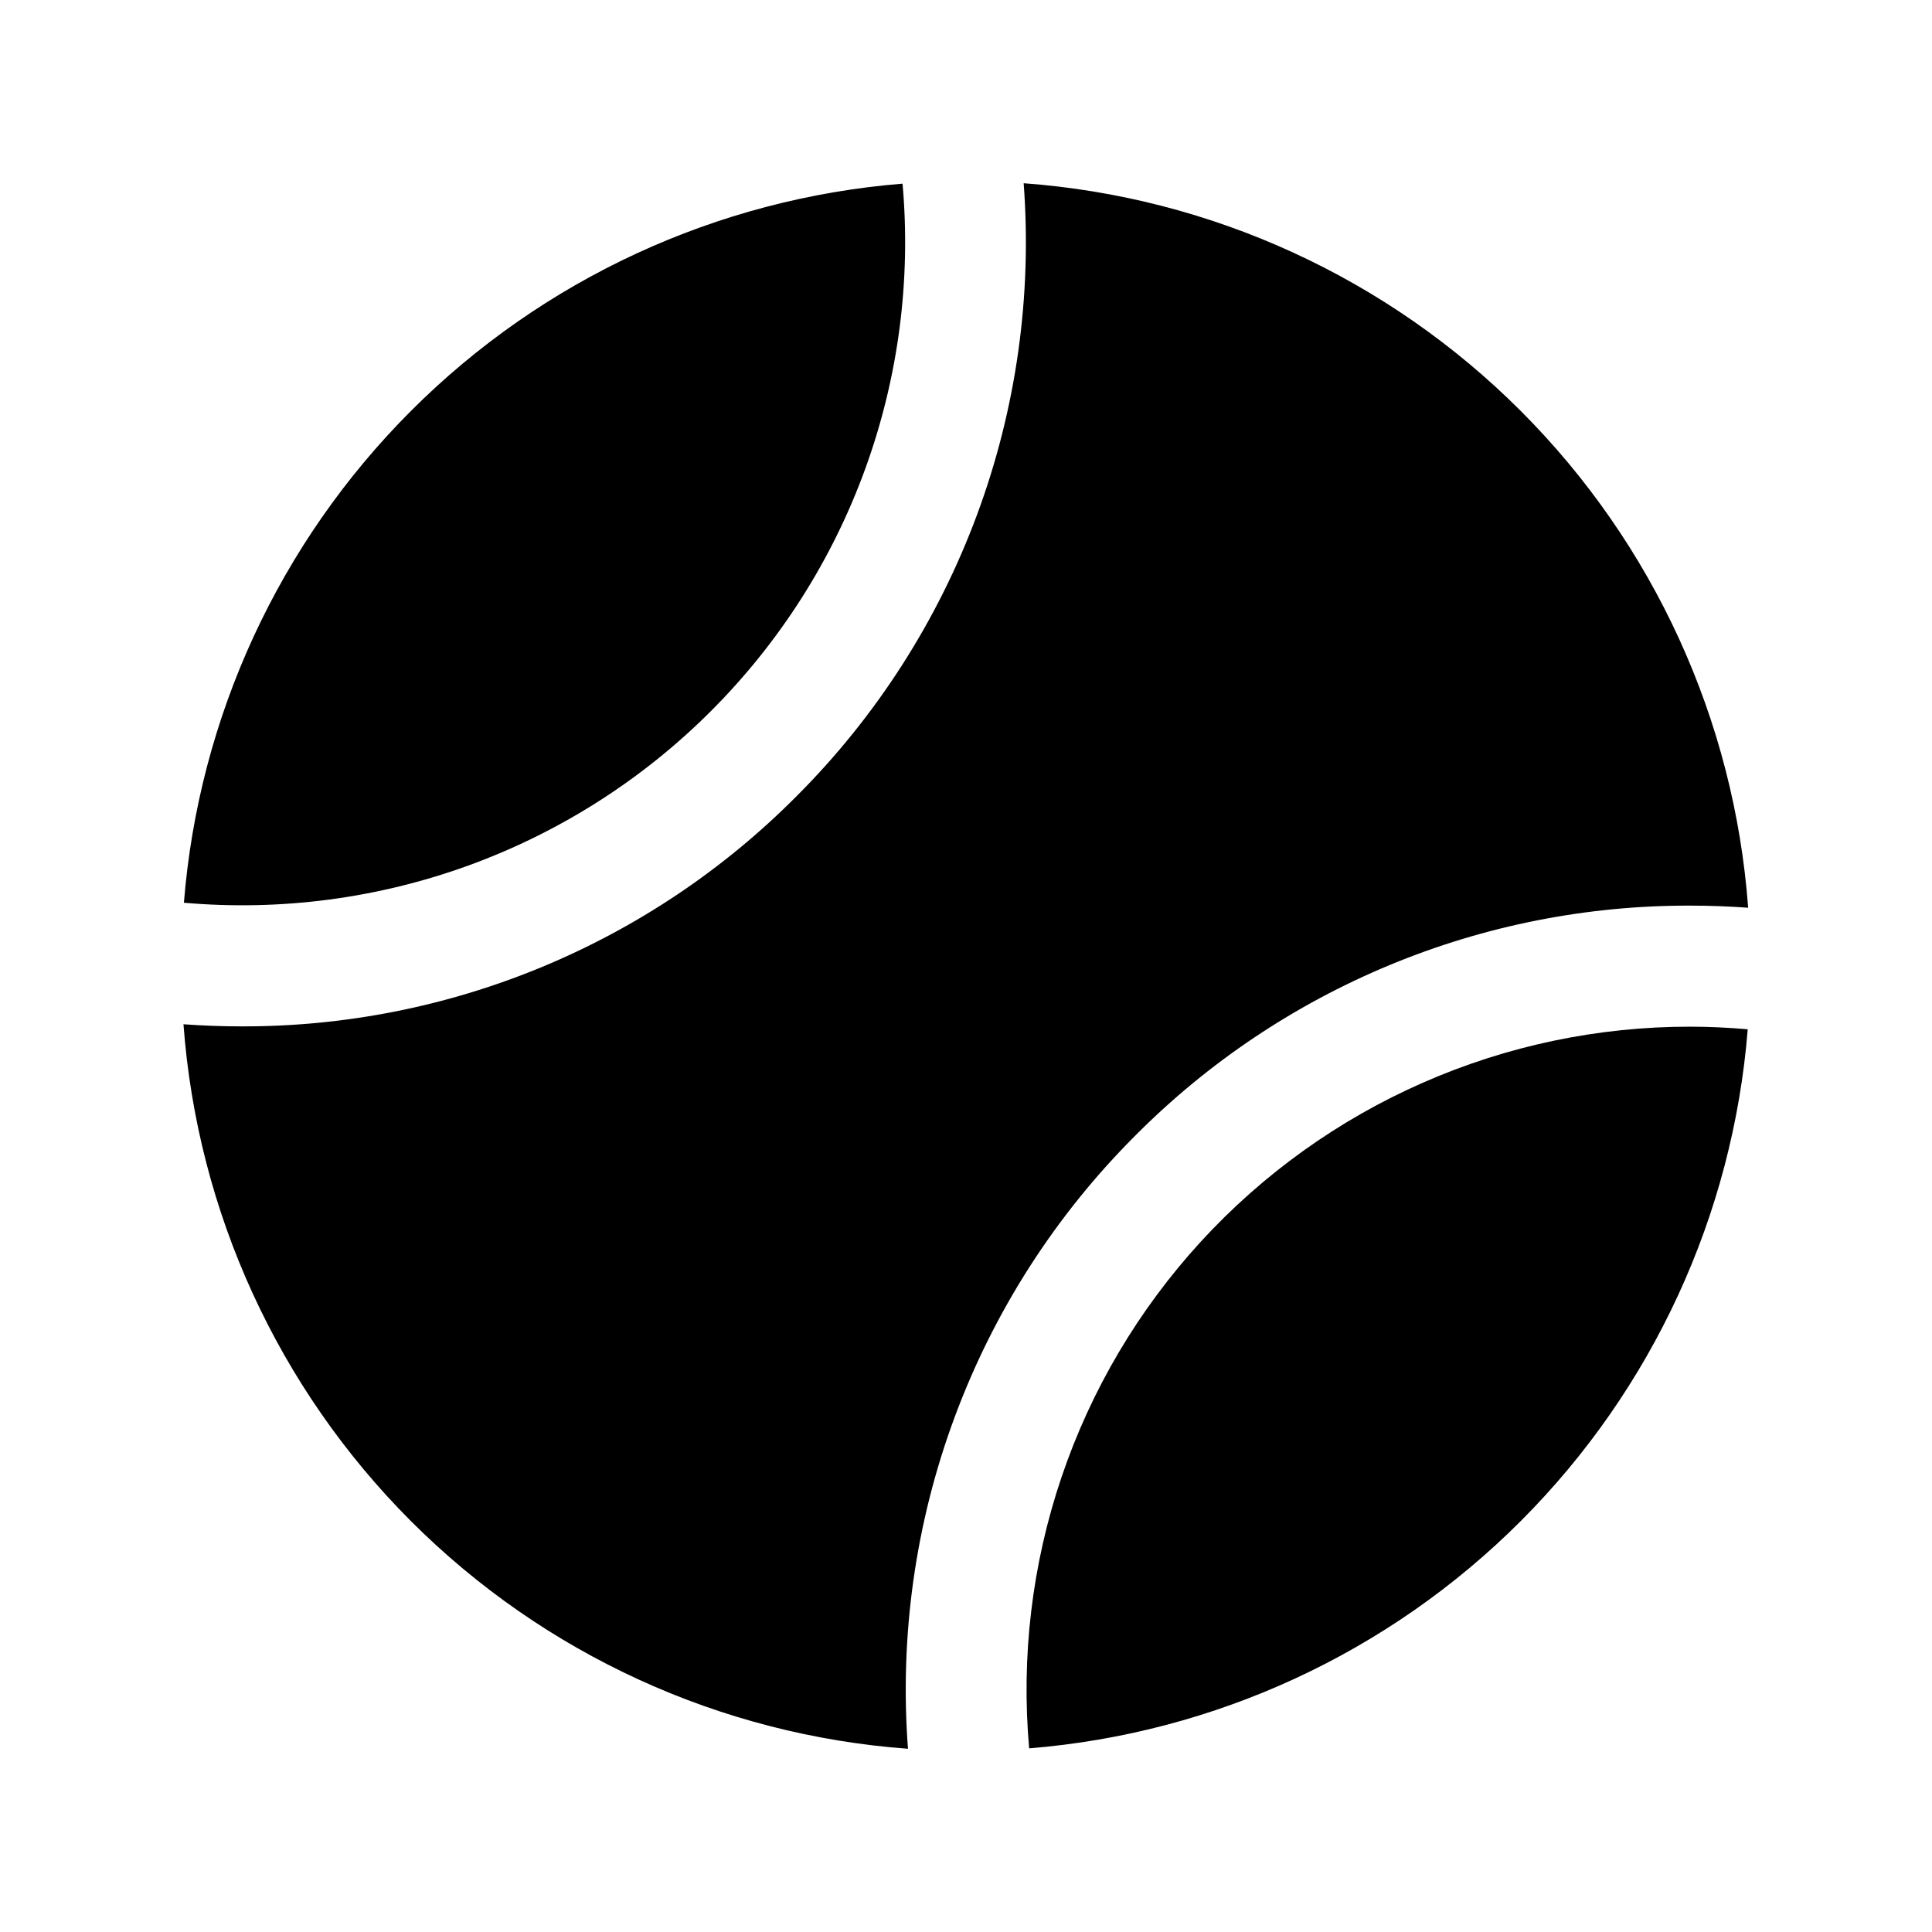 <svg   viewBox="0 0 32 32" fill="none" xmlns="http://www.w3.org/2000/svg">
<path d="M27.997 17.005C28.314 17.005 28.632 17.021 28.948 17.048C28.702 20.123 27.369 23.011 25.189 25.193C23.008 27.376 20.121 28.71 17.046 28.958C16.911 27.439 17.094 25.908 17.583 24.464C18.072 23.019 18.857 21.693 19.887 20.568C20.918 19.444 22.171 18.546 23.567 17.933C24.963 17.319 26.472 17.003 27.997 17.005V17.005ZM18.805 18.808C20.009 17.597 21.442 16.637 23.02 15.983C24.597 15.329 26.289 14.995 27.997 15C28.318 15 28.638 15.012 28.955 15.035C28.726 11.928 27.389 9.007 25.186 6.804C22.983 4.601 20.062 3.263 16.955 3.035C17.096 4.899 16.833 6.772 16.183 8.525C15.533 10.278 14.512 11.871 13.189 13.192C11.985 14.403 10.553 15.363 8.975 16.017C7.397 16.671 5.705 17.005 3.997 17C3.676 17 3.356 16.988 3.039 16.965C3.268 20.072 4.606 22.993 6.808 25.196C9.011 27.399 11.932 28.737 15.039 28.965C14.898 27.101 15.161 25.228 15.811 23.475C16.461 21.721 17.482 20.129 18.805 18.808V18.808ZM11.775 11.778C12.911 10.643 13.784 9.272 14.332 7.763C14.88 6.253 15.091 4.642 14.949 3.042C11.873 3.29 8.987 4.624 6.806 6.807C4.625 8.989 3.292 11.877 3.046 14.952C4.645 15.093 6.255 14.882 7.763 14.334C9.271 13.785 10.641 12.913 11.775 11.778V11.778Z" fill="black"/>
</svg>
